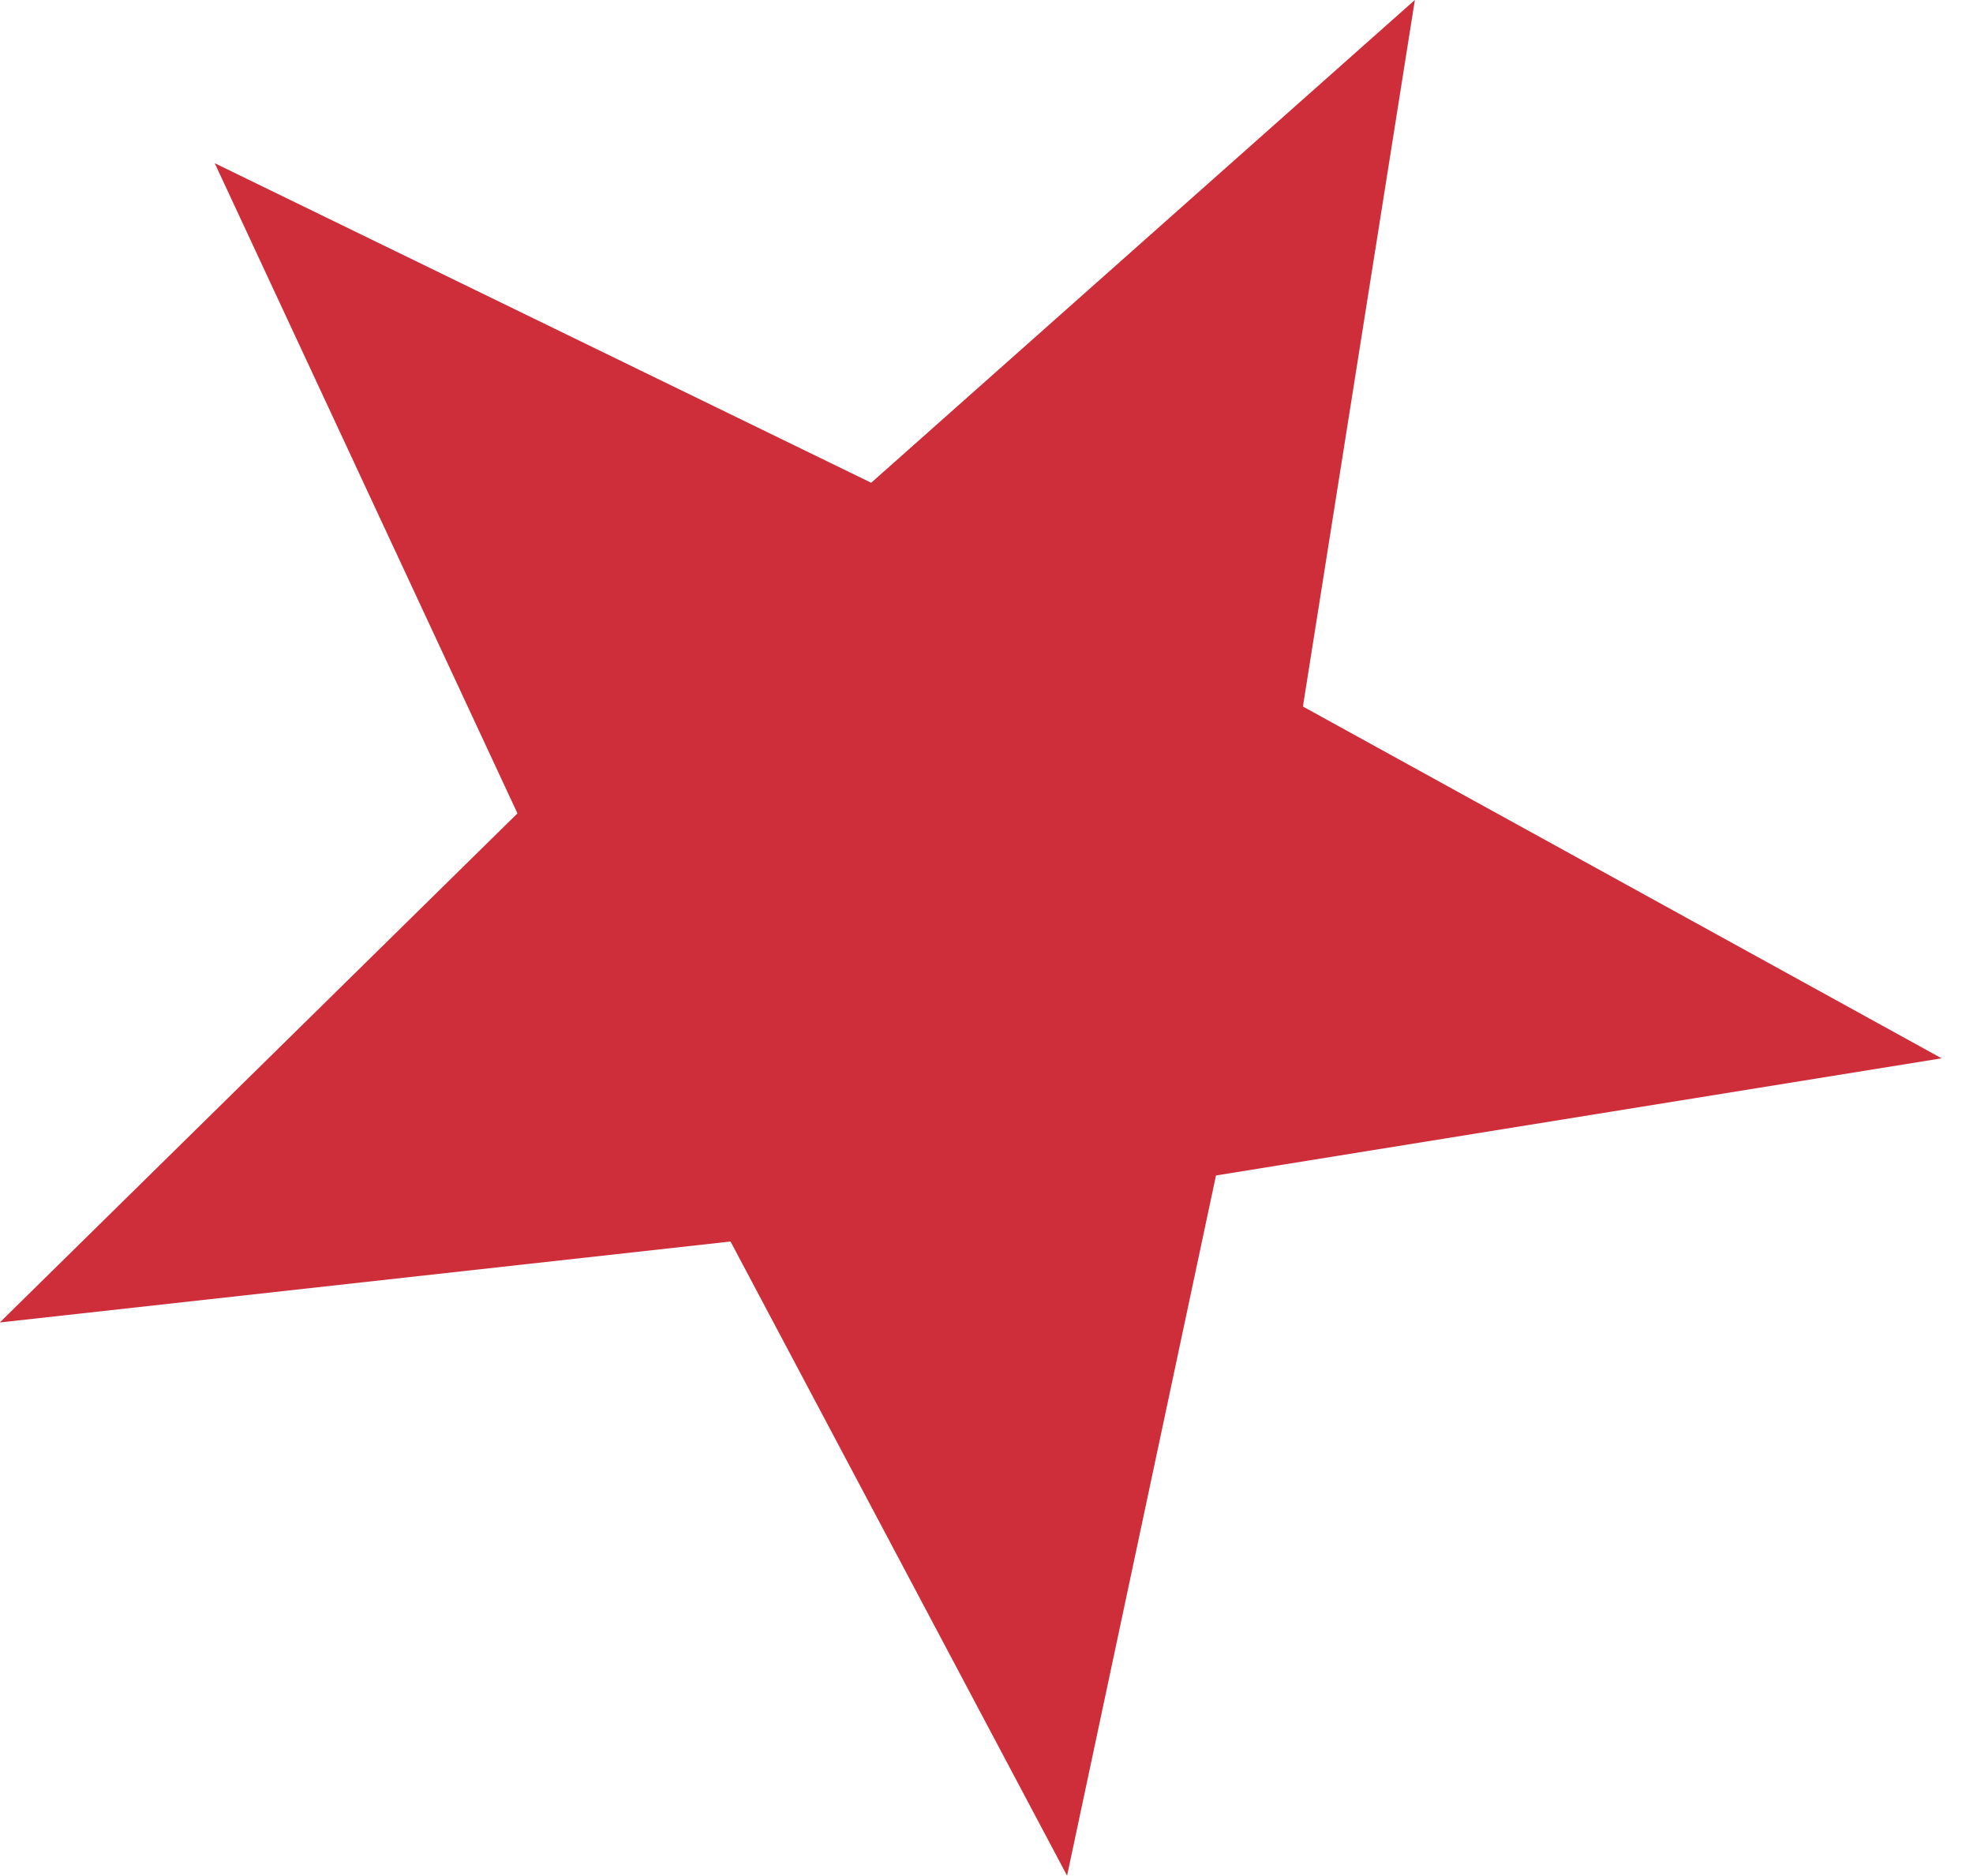 <svg xmlns="http://www.w3.org/2000/svg" xmlns:xlink="http://www.w3.org/1999/xlink" preserveAspectRatio="xMidYMid" width="61" height="58" viewBox="0 0 61 58">
  <defs>
    <style>

      .cls-2 {
        fill: #ce2e3a;
      }
    </style>
  </defs>
  <path d="M32.991,57.989 C32.991,57.989 22.586,38.383 22.586,38.383 C22.586,38.383 -0.007,40.886 -0.007,40.886 C-0.007,40.886 15.998,25.147 15.998,25.147 C15.998,25.147 6.639,5.046 6.639,5.046 C6.639,5.046 26.935,14.925 26.935,14.925 C26.935,14.925 43.744,-0.001 43.744,-0.001 C43.744,-0.001 40.283,21.843 40.283,21.843 C40.283,21.843 60.030,32.719 60.030,32.719 C60.030,32.719 37.595,36.341 37.595,36.341 C37.595,36.341 32.991,57.989 32.991,57.989 Z" id="path-1" class="cls-2" fill-rule="evenodd"/>
</svg>
